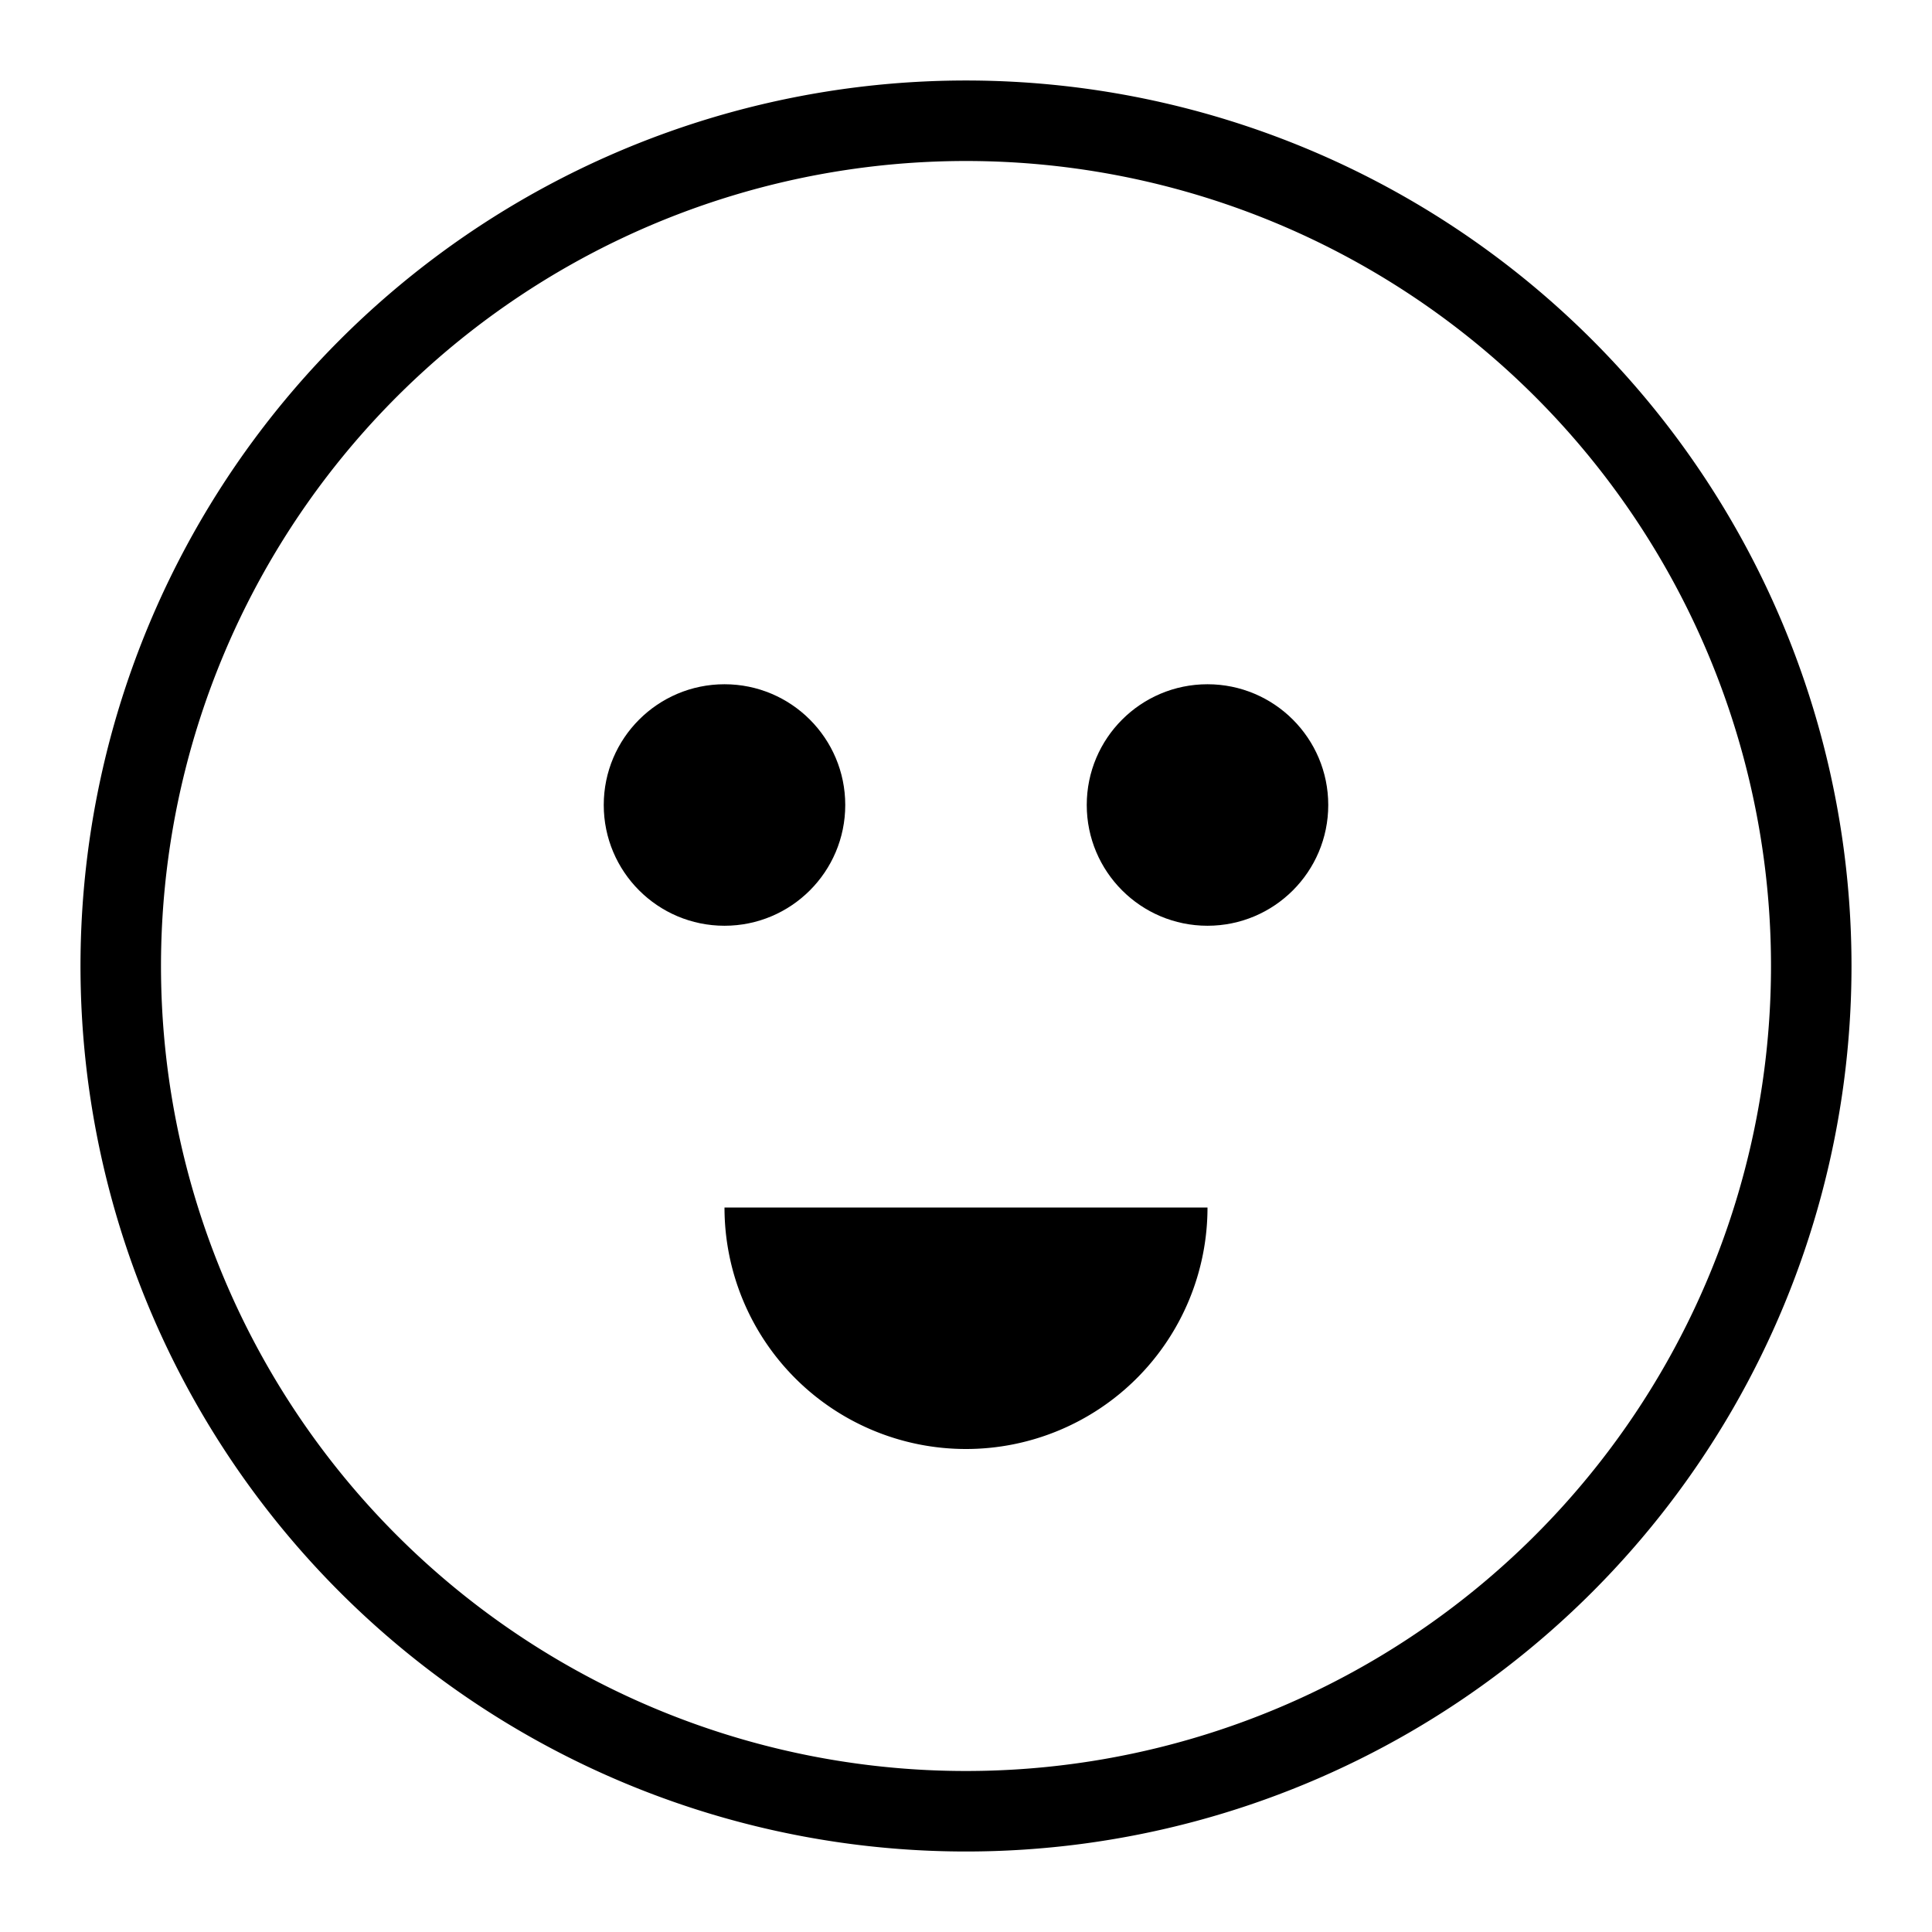 <svg id="artwork" xmlns="http://www.w3.org/2000/svg" viewBox="0 0 24 24"><title>emoji</title><path d="M12,23A11,11,0,1,1,23,12,11,11,0,0,1,12,23ZM12,2A10,10,0,1,0,22,12,10,10,0,0,0,12,2Z"/><circle cx="15" cy="10" r="1.5"/><circle cx="9" cy="10" r="1.5"/><path d="M15,15a3,3,0,0,1-6,0Z"/></svg>